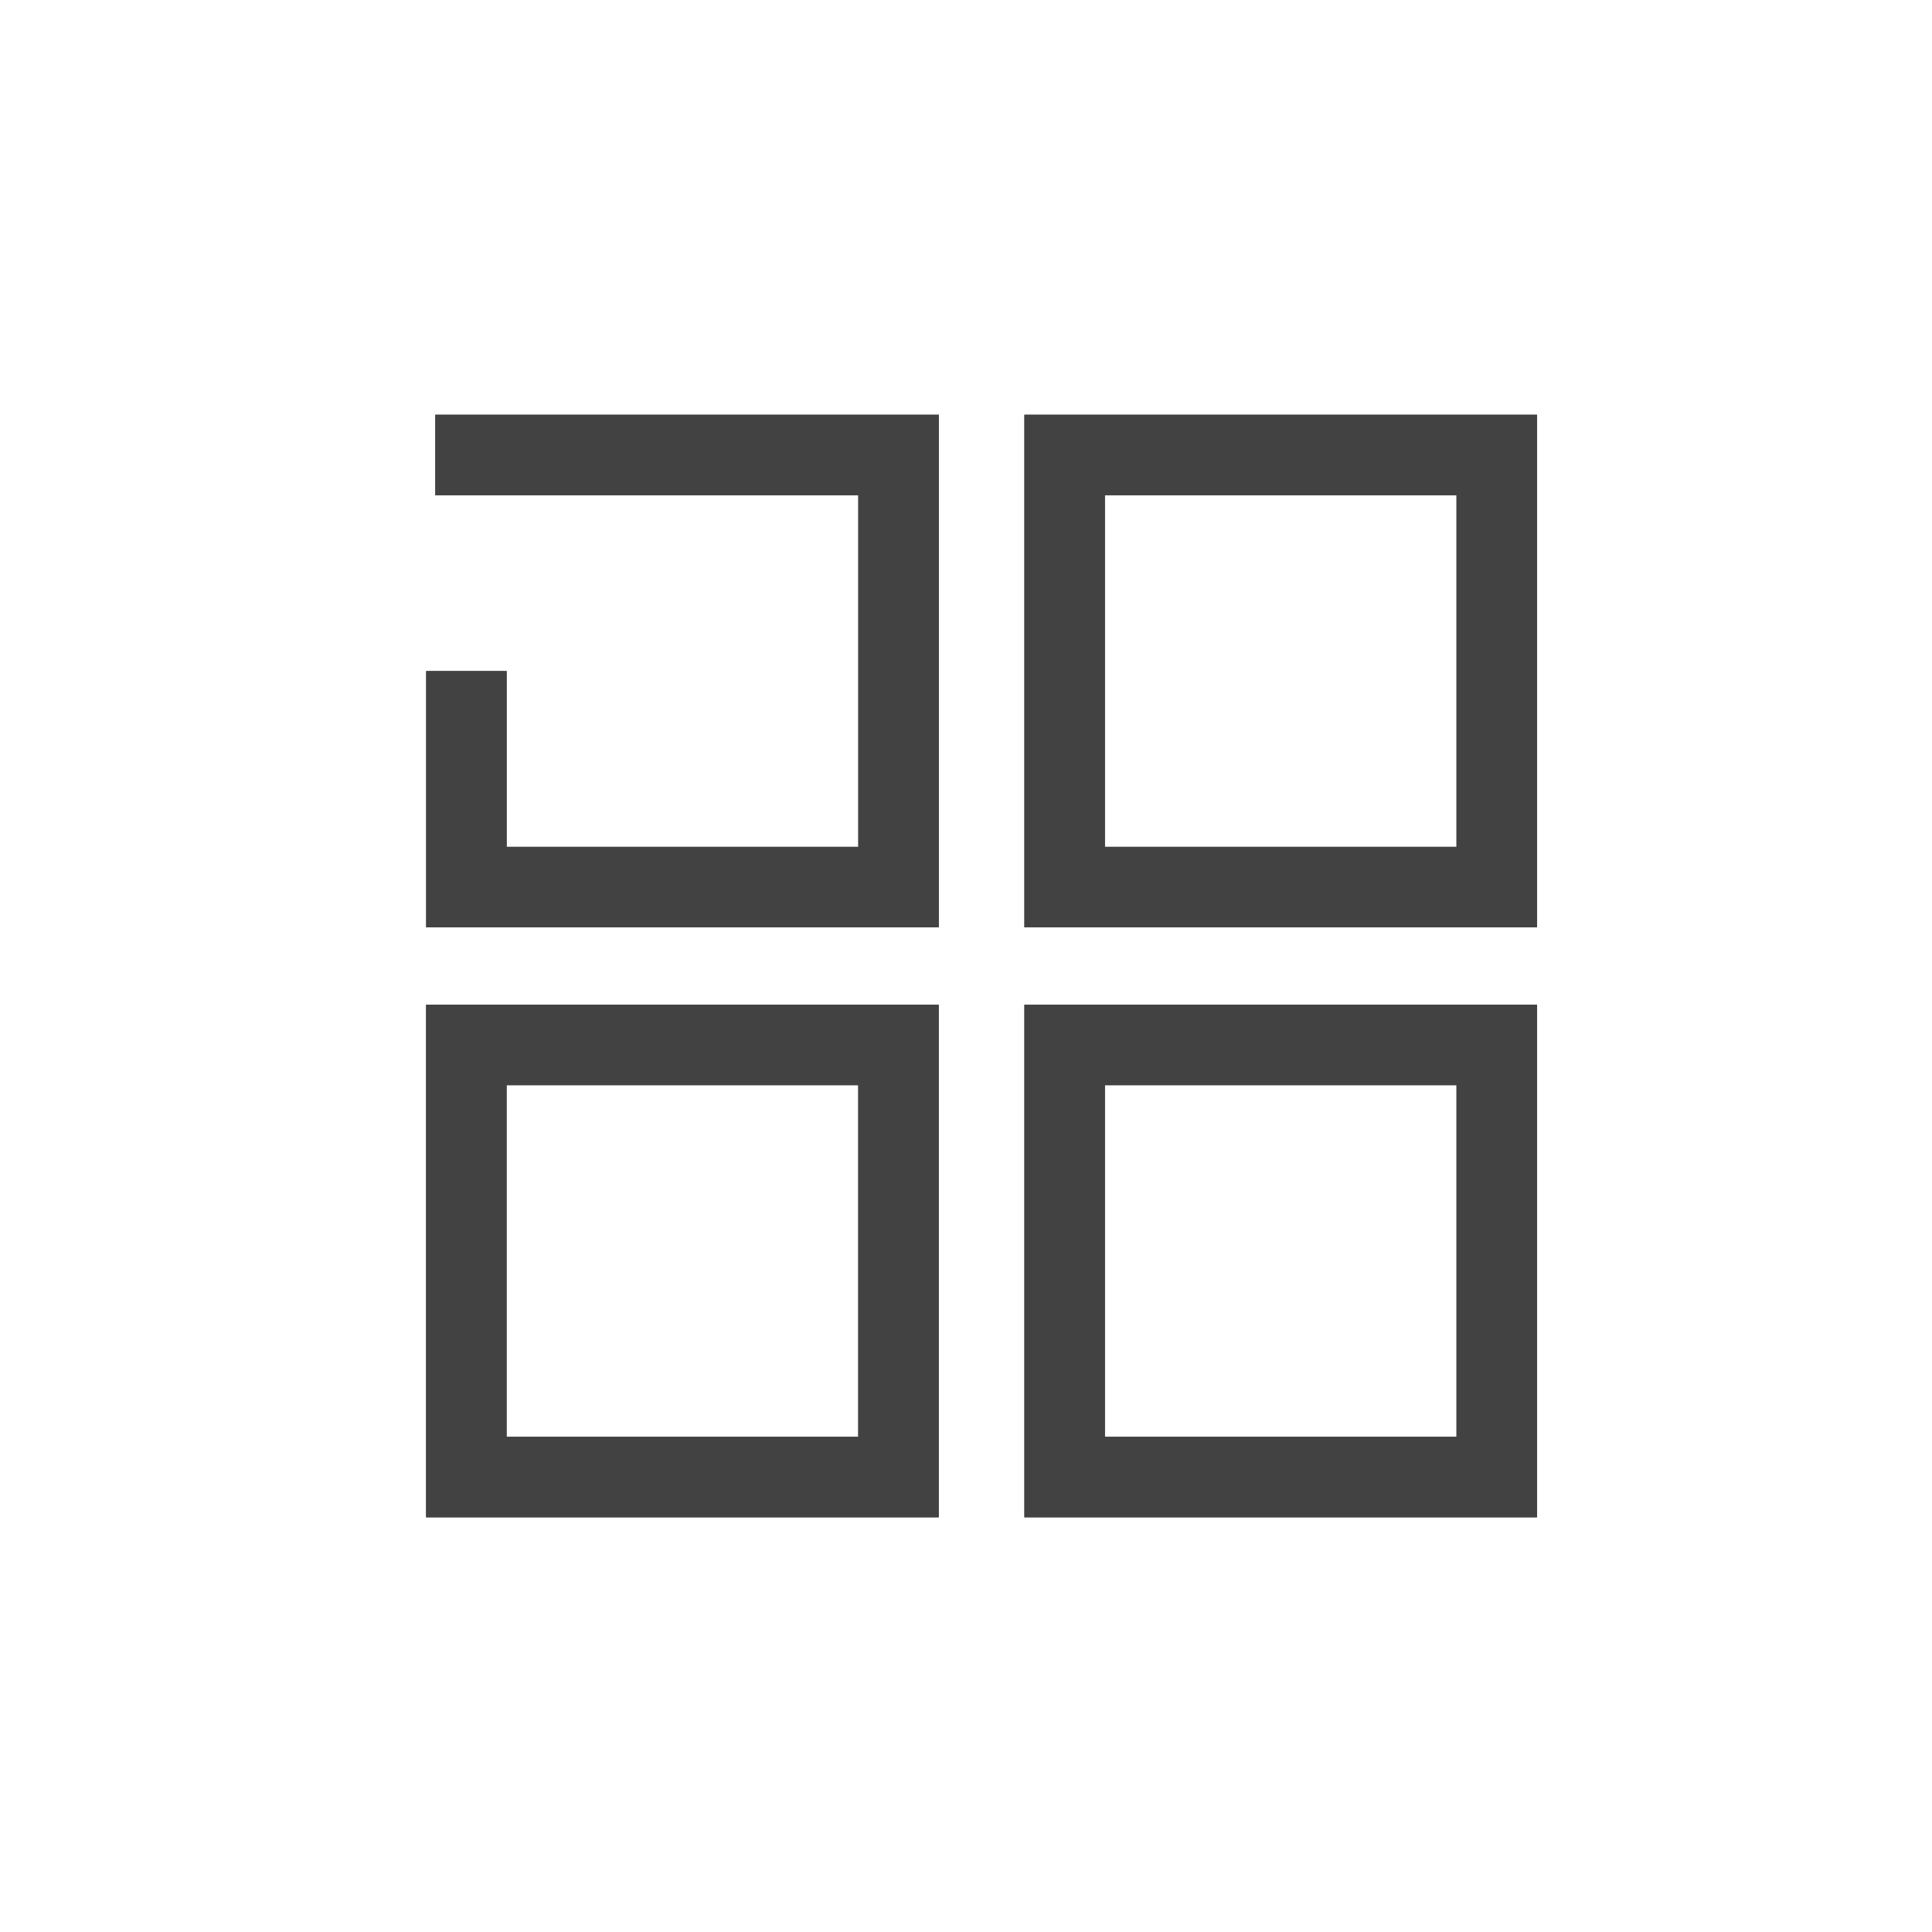 <svg id="아이콘-카테고리-디폴트" xmlns="http://www.w3.org/2000/svg" width="36" height="36" viewBox="0 0 36 36">
    <defs>
        <style>
            .cls-1,.cls-2{fill:none}.cls-2{stroke:#424242;stroke-miterlimit:10;stroke-width:1.5px}
        </style>
    </defs>
    <g id="그룹_439" data-name="그룹 439">
        <path id="패스_166" data-name="패스 166" class="cls-1" d="M198.879 216.033h36v36h-36z" transform="translate(-198.879 -216.033)"/>
        <path id="_Transparent_Rectangle_" data-name="Transparent Rectangle" class="cls-1" transform="translate(3 3)" d="M0 0h30v30H0z"/>
    </g>
    <g id="그룹_583" data-name="그룹 583" transform="translate(-299.389 -522.631)">
        <path id="사각형_353" data-name="사각형 353" class="cls-1" transform="translate(305.389 528.631)" d="M0 0h24v24H0z"/>
        <g id="그룹_582" data-name="그룹 582">
            <path id="패스_866" data-name="패스 866" class="cls-2" d="M307.5 531.109h8.632v8.052h-8.052v-4.026"/>
            <path id="사각형_354" data-name="사각형 354" class="cls-2" transform="translate(319.227 531.109)" d="M0 0h8.052v8.052H0z"/>
            <path id="사각형_355" data-name="사각형 355" class="cls-2" transform="translate(308.079 542.102)" d="M0 0h8.052v8.052H0z"/>
            <path id="사각형_356" data-name="사각형 356" class="cls-2" transform="translate(319.227 542.102)" d="M0 0h8.052v8.052H0z"/>
        </g>
    </g>
    <g id="그룹_583-2" data-name="그룹 583" transform="translate(-299.389 -522.631)">
        <path id="사각형_353-2" data-name="사각형 353" class="cls-1" transform="translate(305.389 528.631)" d="M0 0h24v24H0z"/>
        <g id="그룹_582-2" data-name="그룹 582">
            <path id="패스_866-2" data-name="패스 866" class="cls-2" d="M307.5 531.109h8.632v8.052h-8.052v-4.026"/>
            <path id="사각형_354-2" data-name="사각형 354" class="cls-2" transform="translate(319.227 531.109)" d="M0 0h8.052v8.052H0z"/>
            <path id="사각형_355-2" data-name="사각형 355" class="cls-2" transform="translate(308.079 542.102)" d="M0 0h8.052v8.052H0z"/>
            <path id="사각형_356-2" data-name="사각형 356" class="cls-2" transform="translate(319.227 542.102)" d="M0 0h8.052v8.052H0z"/>
        </g>
    </g>
</svg>
